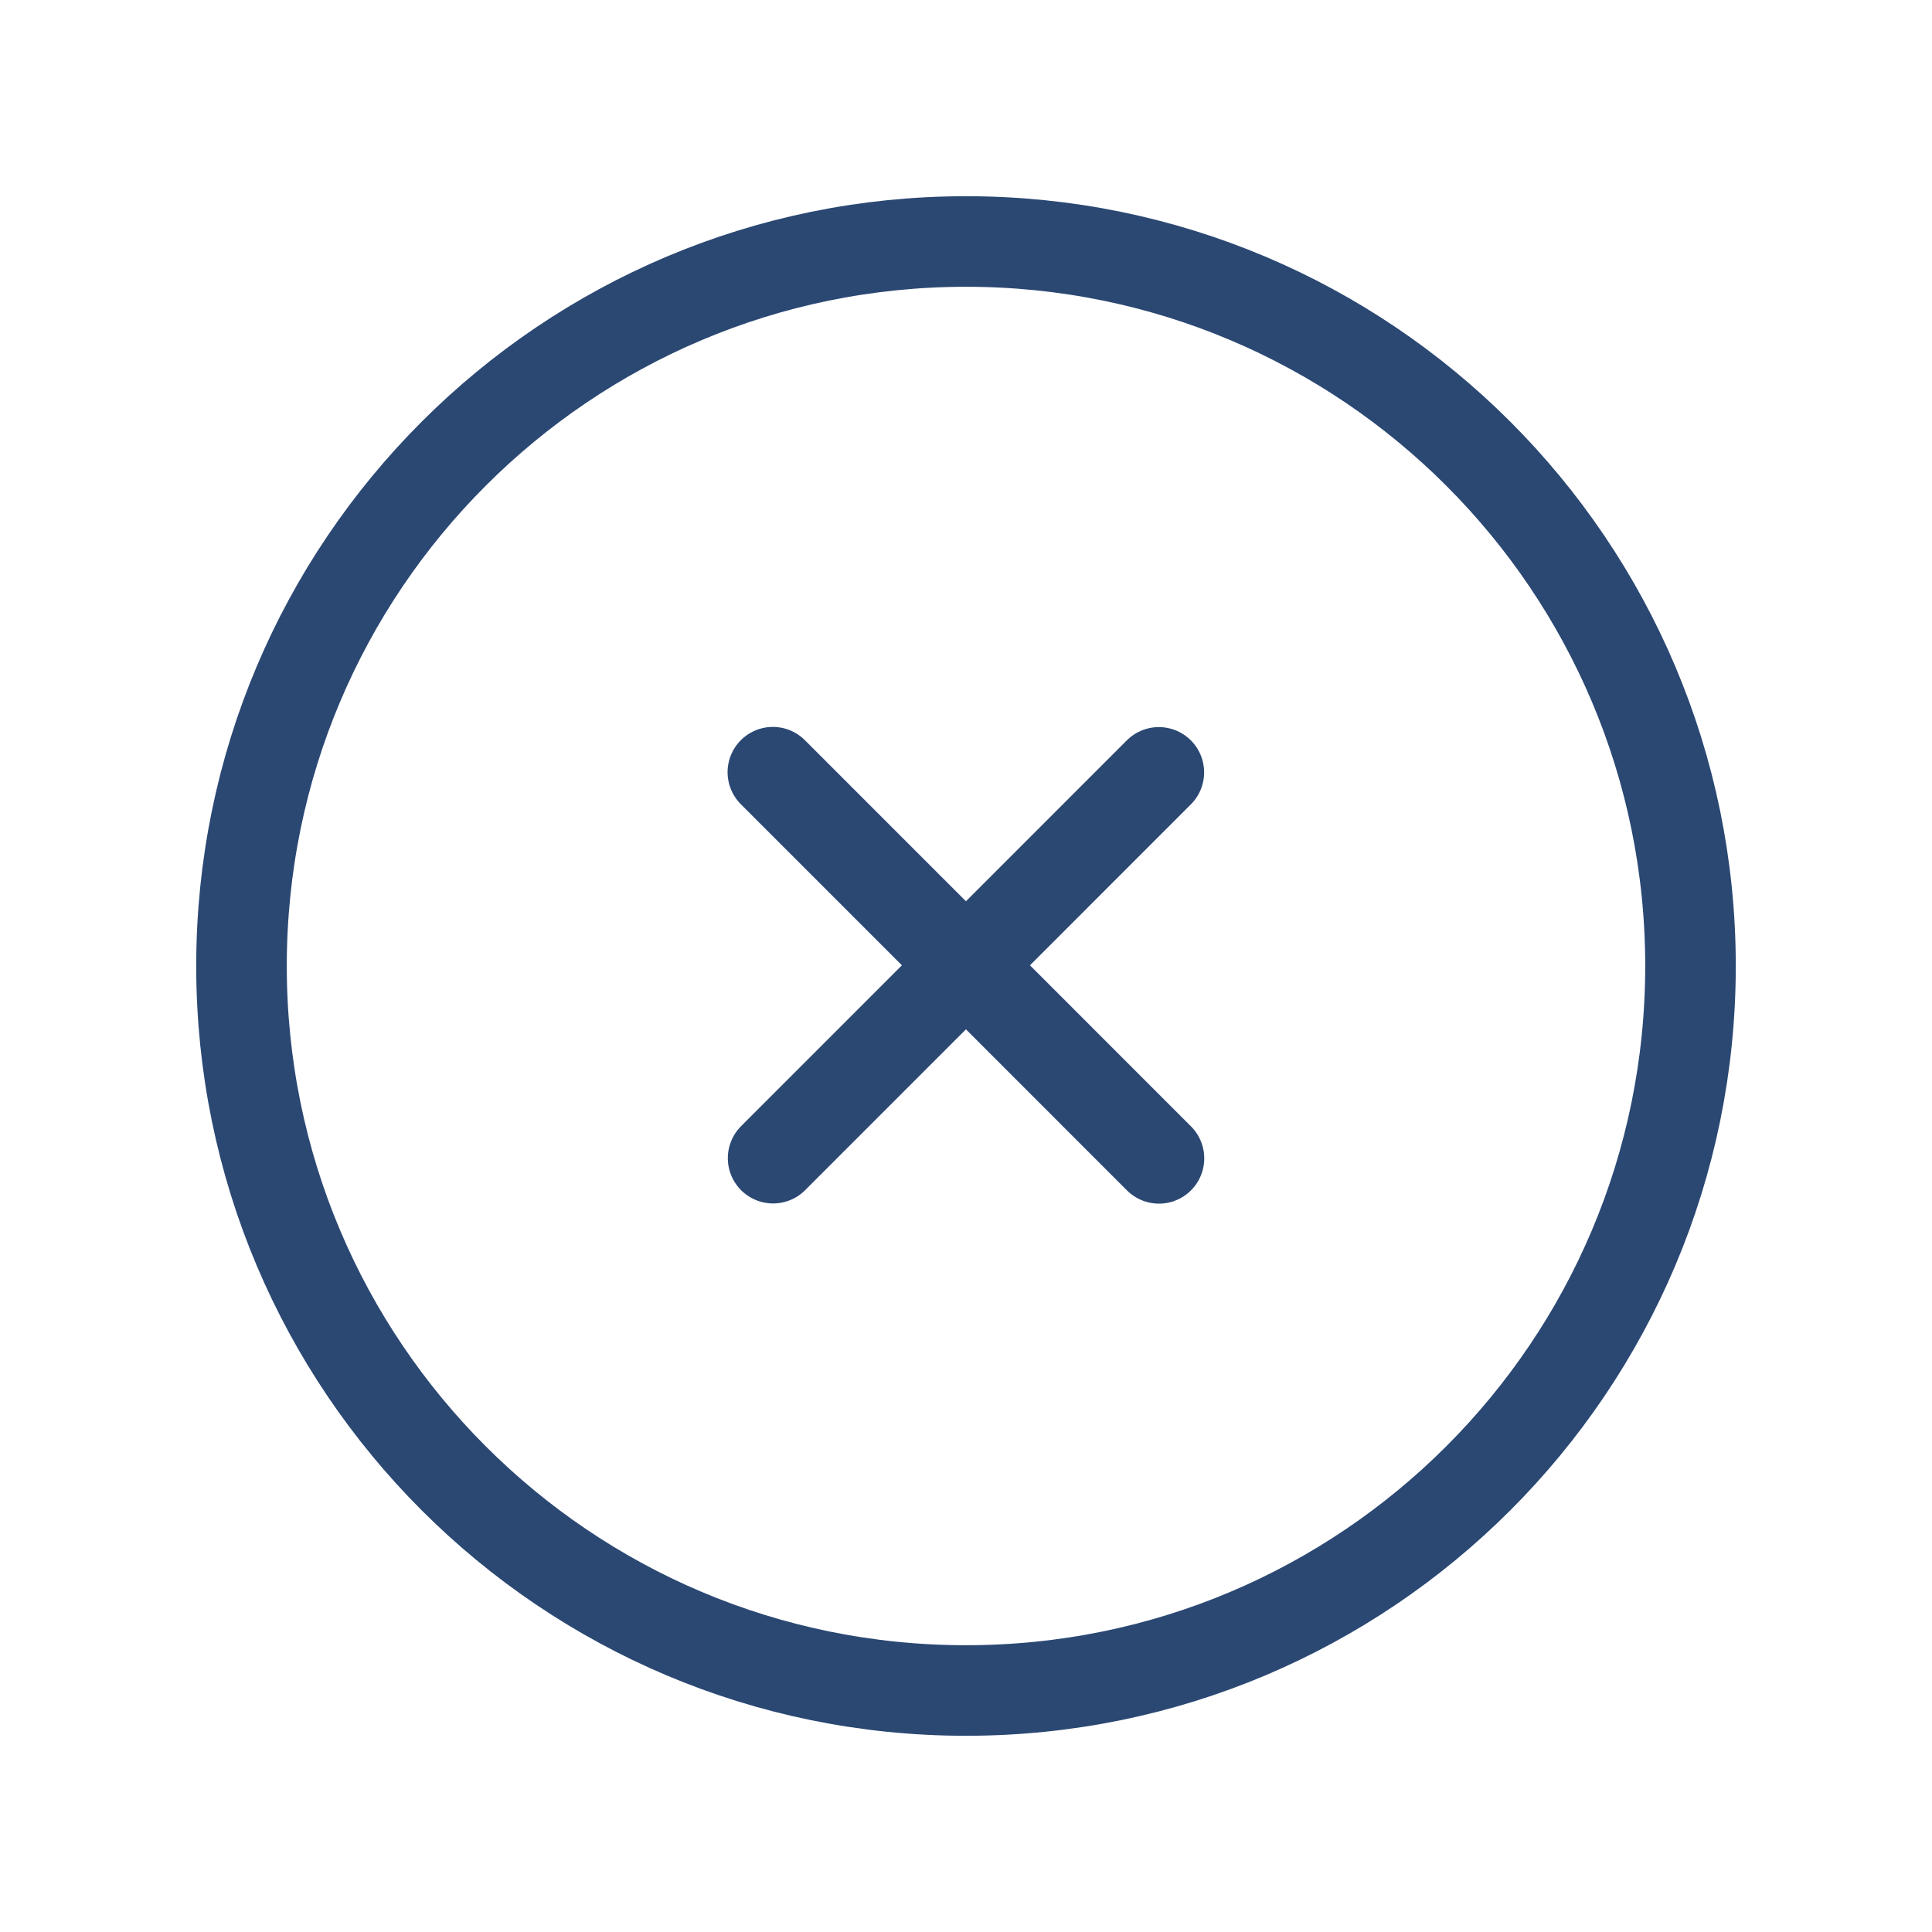 <svg width="32" height="32" viewBox="0 0 32 32" fill="none" xmlns="http://www.w3.org/2000/svg">
<path d="M19.194 12.793L12.805 19.183" stroke="#2B4873" stroke-width="1.5" stroke-linecap="round" stroke-linejoin="round"/>
<path d="M19.196 19.186L12.801 12.79" stroke="#2B4873" stroke-width="1.5" stroke-linecap="round" stroke-linejoin="round"/>
<path fill-rule="evenodd" clip-rule="evenodd" d="M16 28C22.627 28 28 22.628 28 16C28 9.373 22.627 4 16 4C9.373 4 4 9.373 4 16C4 22.628 9.373 28 16 28Z" stroke="#2B4873" stroke-width="1.5" stroke-linecap="round" stroke-linejoin="round"/>
</svg>
